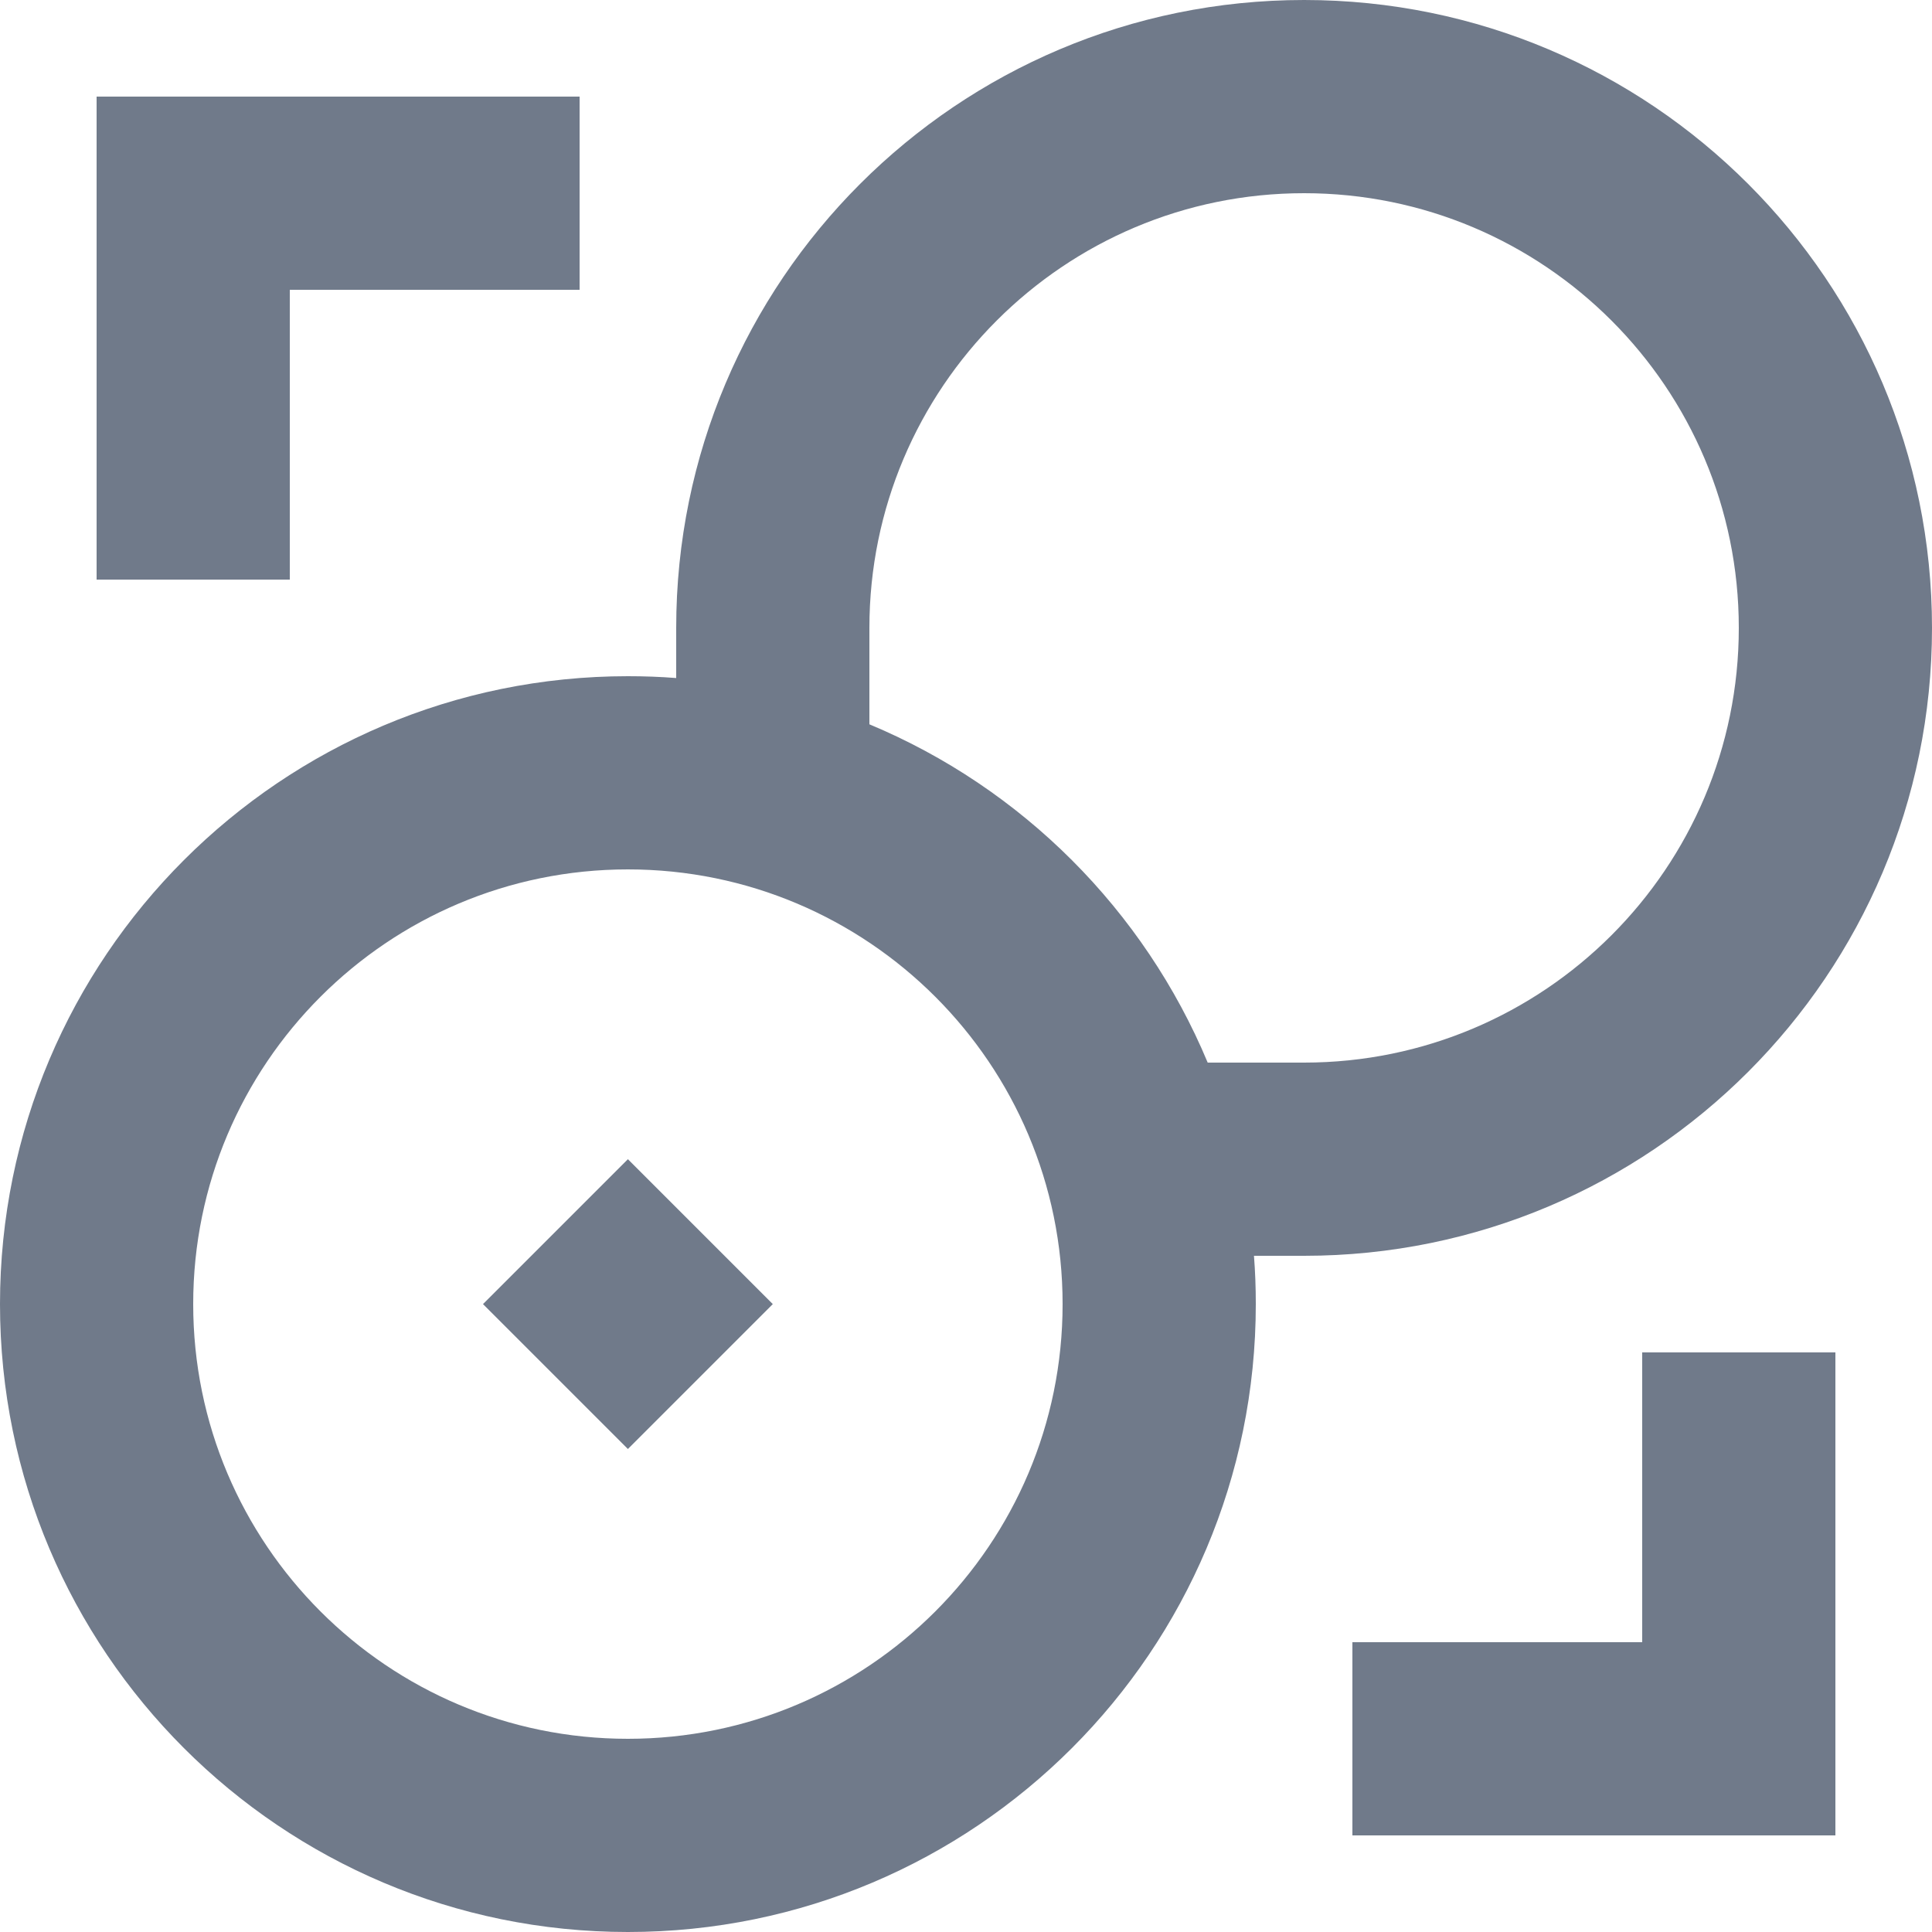 <svg width="20" height="20" viewBox="0 0 20 20" fill="none" xmlns="http://www.w3.org/2000/svg">
<path d="M6.5 12L5 13.5L6.5 15L8 13.5L6.5 12Z" fill="#707A8A"/>
<path fill-rule="evenodd" clip-rule="evenodd" d="M7 7.019V6.5C7 2.91 9.91 0 13.5 0C17.09 0 20 2.91 20 6.5C20 10.09 17.09 13 13.5 13H12.981C12.994 13.165 13 13.332 13 13.5C13 17.09 10.09 20 6.5 20C2.91 20 0 17.09 0 13.5C0 9.91 2.91 7 6.5 7C6.668 7 6.835 7.006 7 7.019ZM9 6.5C9 4.015 11.015 2 13.5 2C15.985 2 18 4.015 18 6.5C18 8.985 15.985 11 13.5 11H12.502C11.843 9.421 10.579 8.157 9 7.498V6.5ZM6.5 9C4.015 9 2 11.015 2 13.5C2 15.985 4.015 18 6.5 18C8.985 18 11 15.985 11 13.5C11 11.015 8.985 9 6.5 9Z" fill="#707A8A"/>
<path d="M6 1V3H3L3 6H1V1H6Z" fill="#707A8A"/>
<path d="M14 17H17V14H19V19H14V17Z" fill="#707A8A"/>
</svg>
